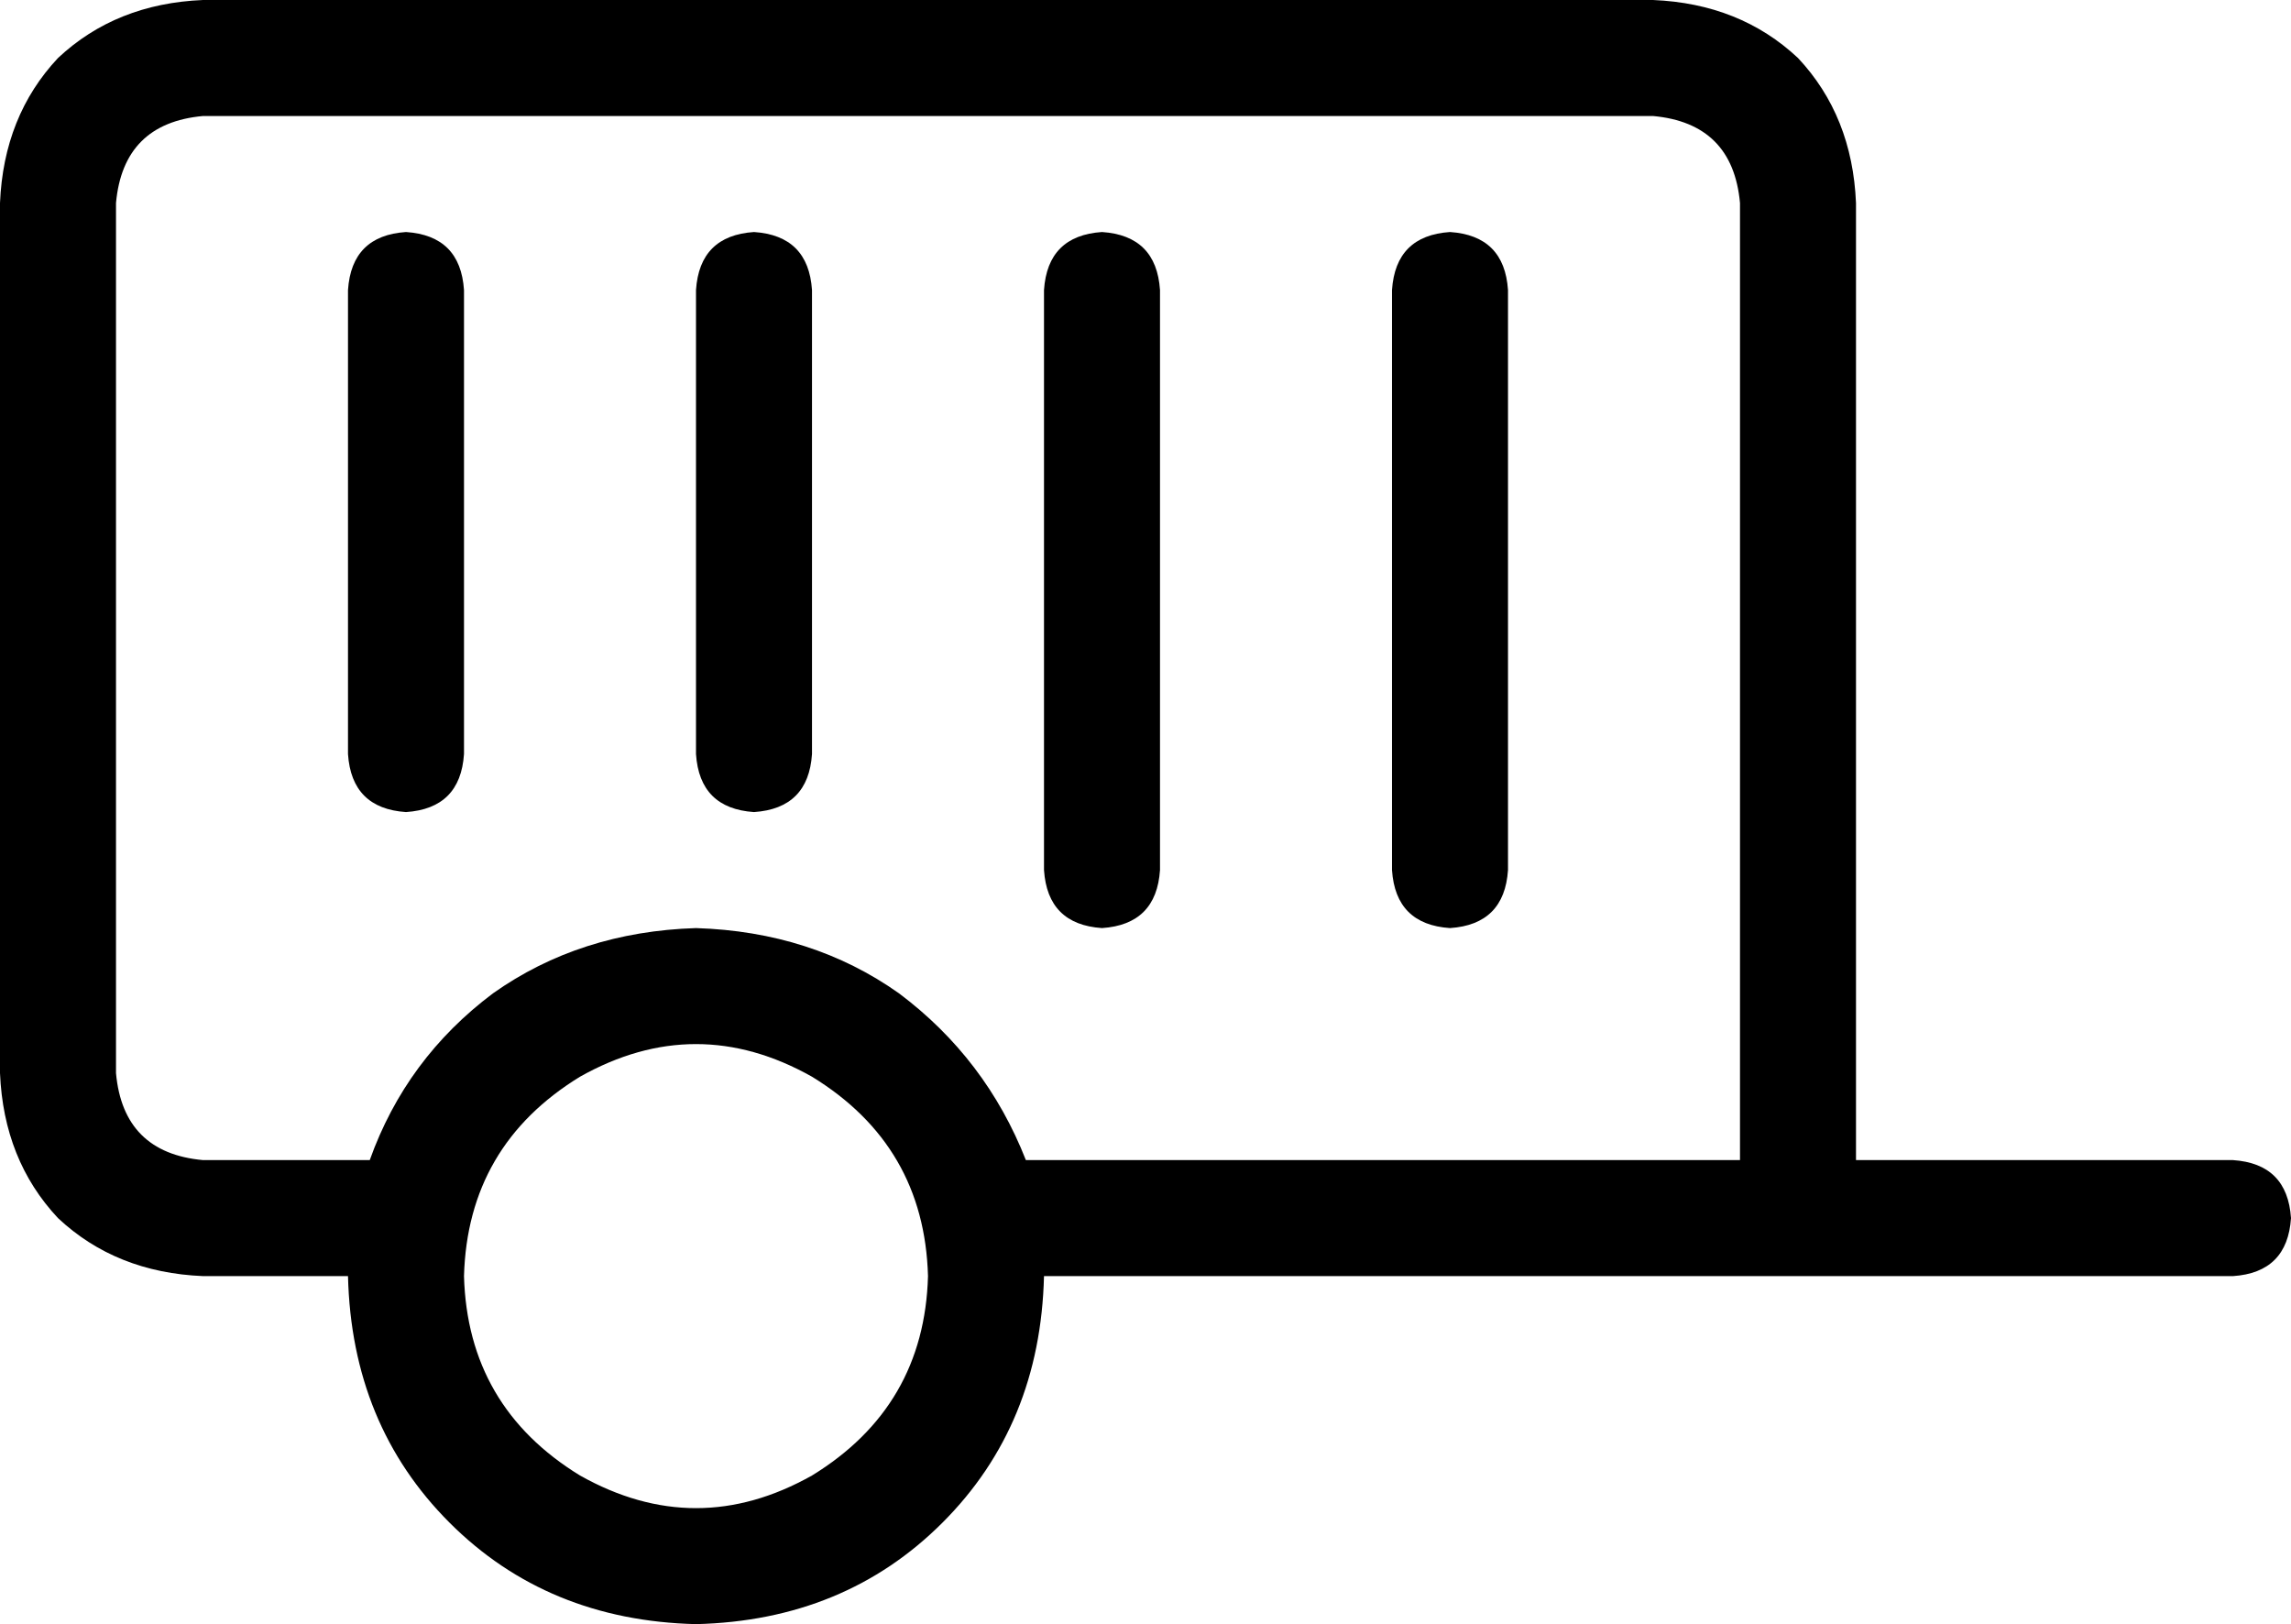 <svg xmlns="http://www.w3.org/2000/svg" viewBox="0 0 632 448">
    <path d="M 56 32 L 456 32 Q 478 34 480 56 L 480 320 L 283 320 Q 272 292 248 274 Q 224 257 192 256 Q 160 257 136 274 Q 112 292 102 320 L 56 320 Q 34 318 32 296 L 32 56 Q 34 34 56 32 L 56 32 Z M 288 352 L 616 352 Q 631 351 632 336 Q 631 321 616 320 L 512 320 L 512 56 Q 511 32 496 16 Q 480 1 456 0 L 56 0 Q 32 1 16 16 Q 1 32 0 56 L 0 296 Q 1 320 16 336 Q 32 351 56 352 L 96 352 Q 97 393 124 420 Q 151 447 192 448 Q 233 447 260 420 Q 287 393 288 352 L 288 352 Z M 256 352 Q 255 388 224 407 Q 192 425 160 407 Q 129 388 128 352 Q 129 316 160 297 Q 192 279 224 297 Q 255 316 256 352 L 256 352 Z M 112 64 Q 97 65 96 80 L 96 208 Q 97 223 112 224 Q 127 223 128 208 L 128 80 Q 127 65 112 64 L 112 64 Z M 208 64 Q 193 65 192 80 L 192 208 Q 193 223 208 224 Q 223 223 224 208 L 224 80 Q 223 65 208 64 L 208 64 Z M 304 64 Q 289 65 288 80 L 288 240 Q 289 255 304 256 Q 319 255 320 240 L 320 80 Q 319 65 304 64 L 304 64 Z M 400 64 Q 385 65 384 80 L 384 240 Q 385 255 400 256 Q 415 255 416 240 L 416 80 Q 415 65 400 64 L 400 64 Z"/>
</svg>
